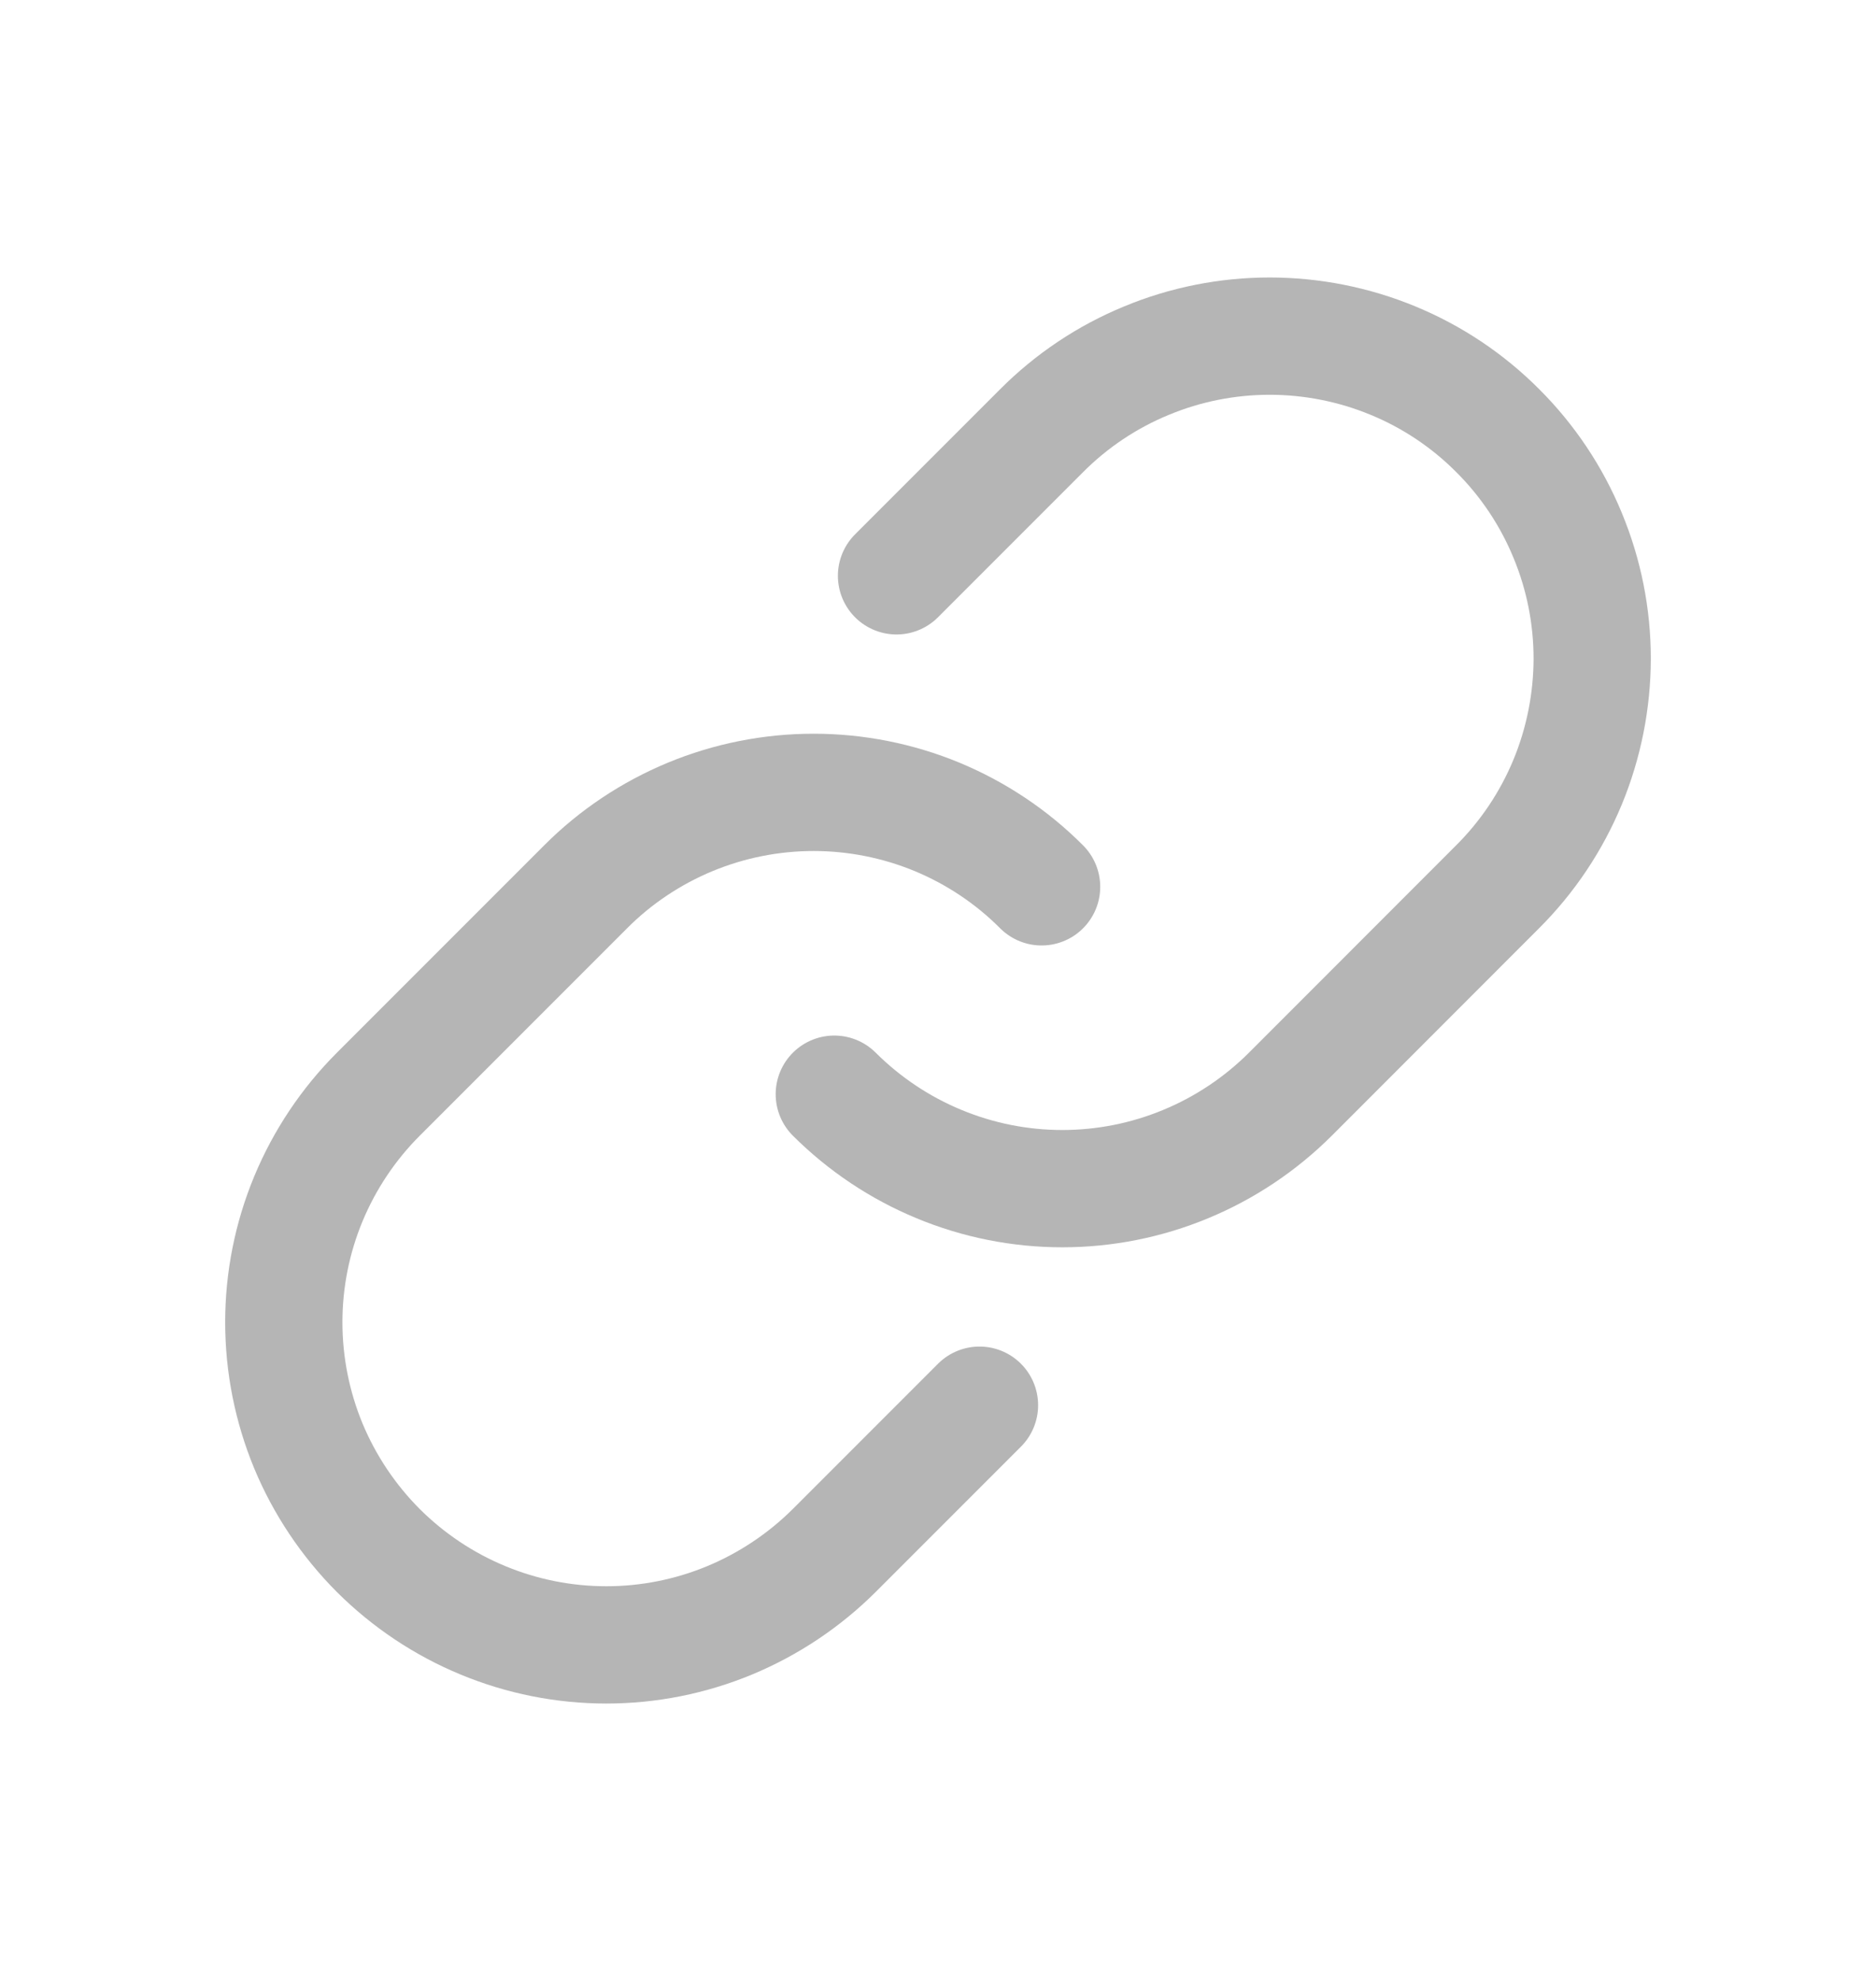 <svg width="18" height="19" viewBox="0 0 18 19" fill="none" xmlns="http://www.w3.org/2000/svg">
<path d="M8.602 5.523L9.994 4.131C10.281 3.843 10.622 3.615 10.998 3.46C11.373 3.304 11.776 3.224 12.182 3.224C12.588 3.224 12.991 3.304 13.366 3.459C13.742 3.614 14.083 3.842 14.37 4.13C14.658 4.417 14.886 4.758 15.041 5.134C15.197 5.509 15.277 5.912 15.277 6.318C15.276 6.724 15.196 7.127 15.041 7.502C14.885 7.878 14.657 8.219 14.369 8.506L12.381 10.495C12.093 10.782 11.752 11.01 11.377 11.165C11.002 11.321 10.599 11.401 10.193 11.401C9.787 11.401 9.384 11.321 9.009 11.165C8.634 11.01 8.293 10.782 8.005 10.495" stroke="#B5B5B5" stroke-width="1.125" stroke-linecap="round" stroke-linejoin="round"/>
<path d="M9.398 13.478L8.006 14.87C7.718 15.157 7.377 15.385 7.002 15.541C6.626 15.697 6.224 15.777 5.818 15.777C5.411 15.777 5.009 15.697 4.633 15.541C4.258 15.386 3.917 15.158 3.629 14.871C3.342 14.583 3.114 14.242 2.958 13.867C2.803 13.491 2.723 13.089 2.723 12.682C2.723 12.276 2.803 11.874 2.959 11.498C3.115 11.123 3.343 10.782 3.63 10.495L5.619 8.506C5.906 8.218 6.247 7.991 6.623 7.835C6.998 7.68 7.4 7.6 7.807 7.6C8.213 7.6 8.615 7.68 8.991 7.835C9.366 7.991 9.707 8.218 9.994 8.506" stroke="#B5B5B5" stroke-width="1.125" stroke-linecap="round" stroke-linejoin="round"/>
</svg>
